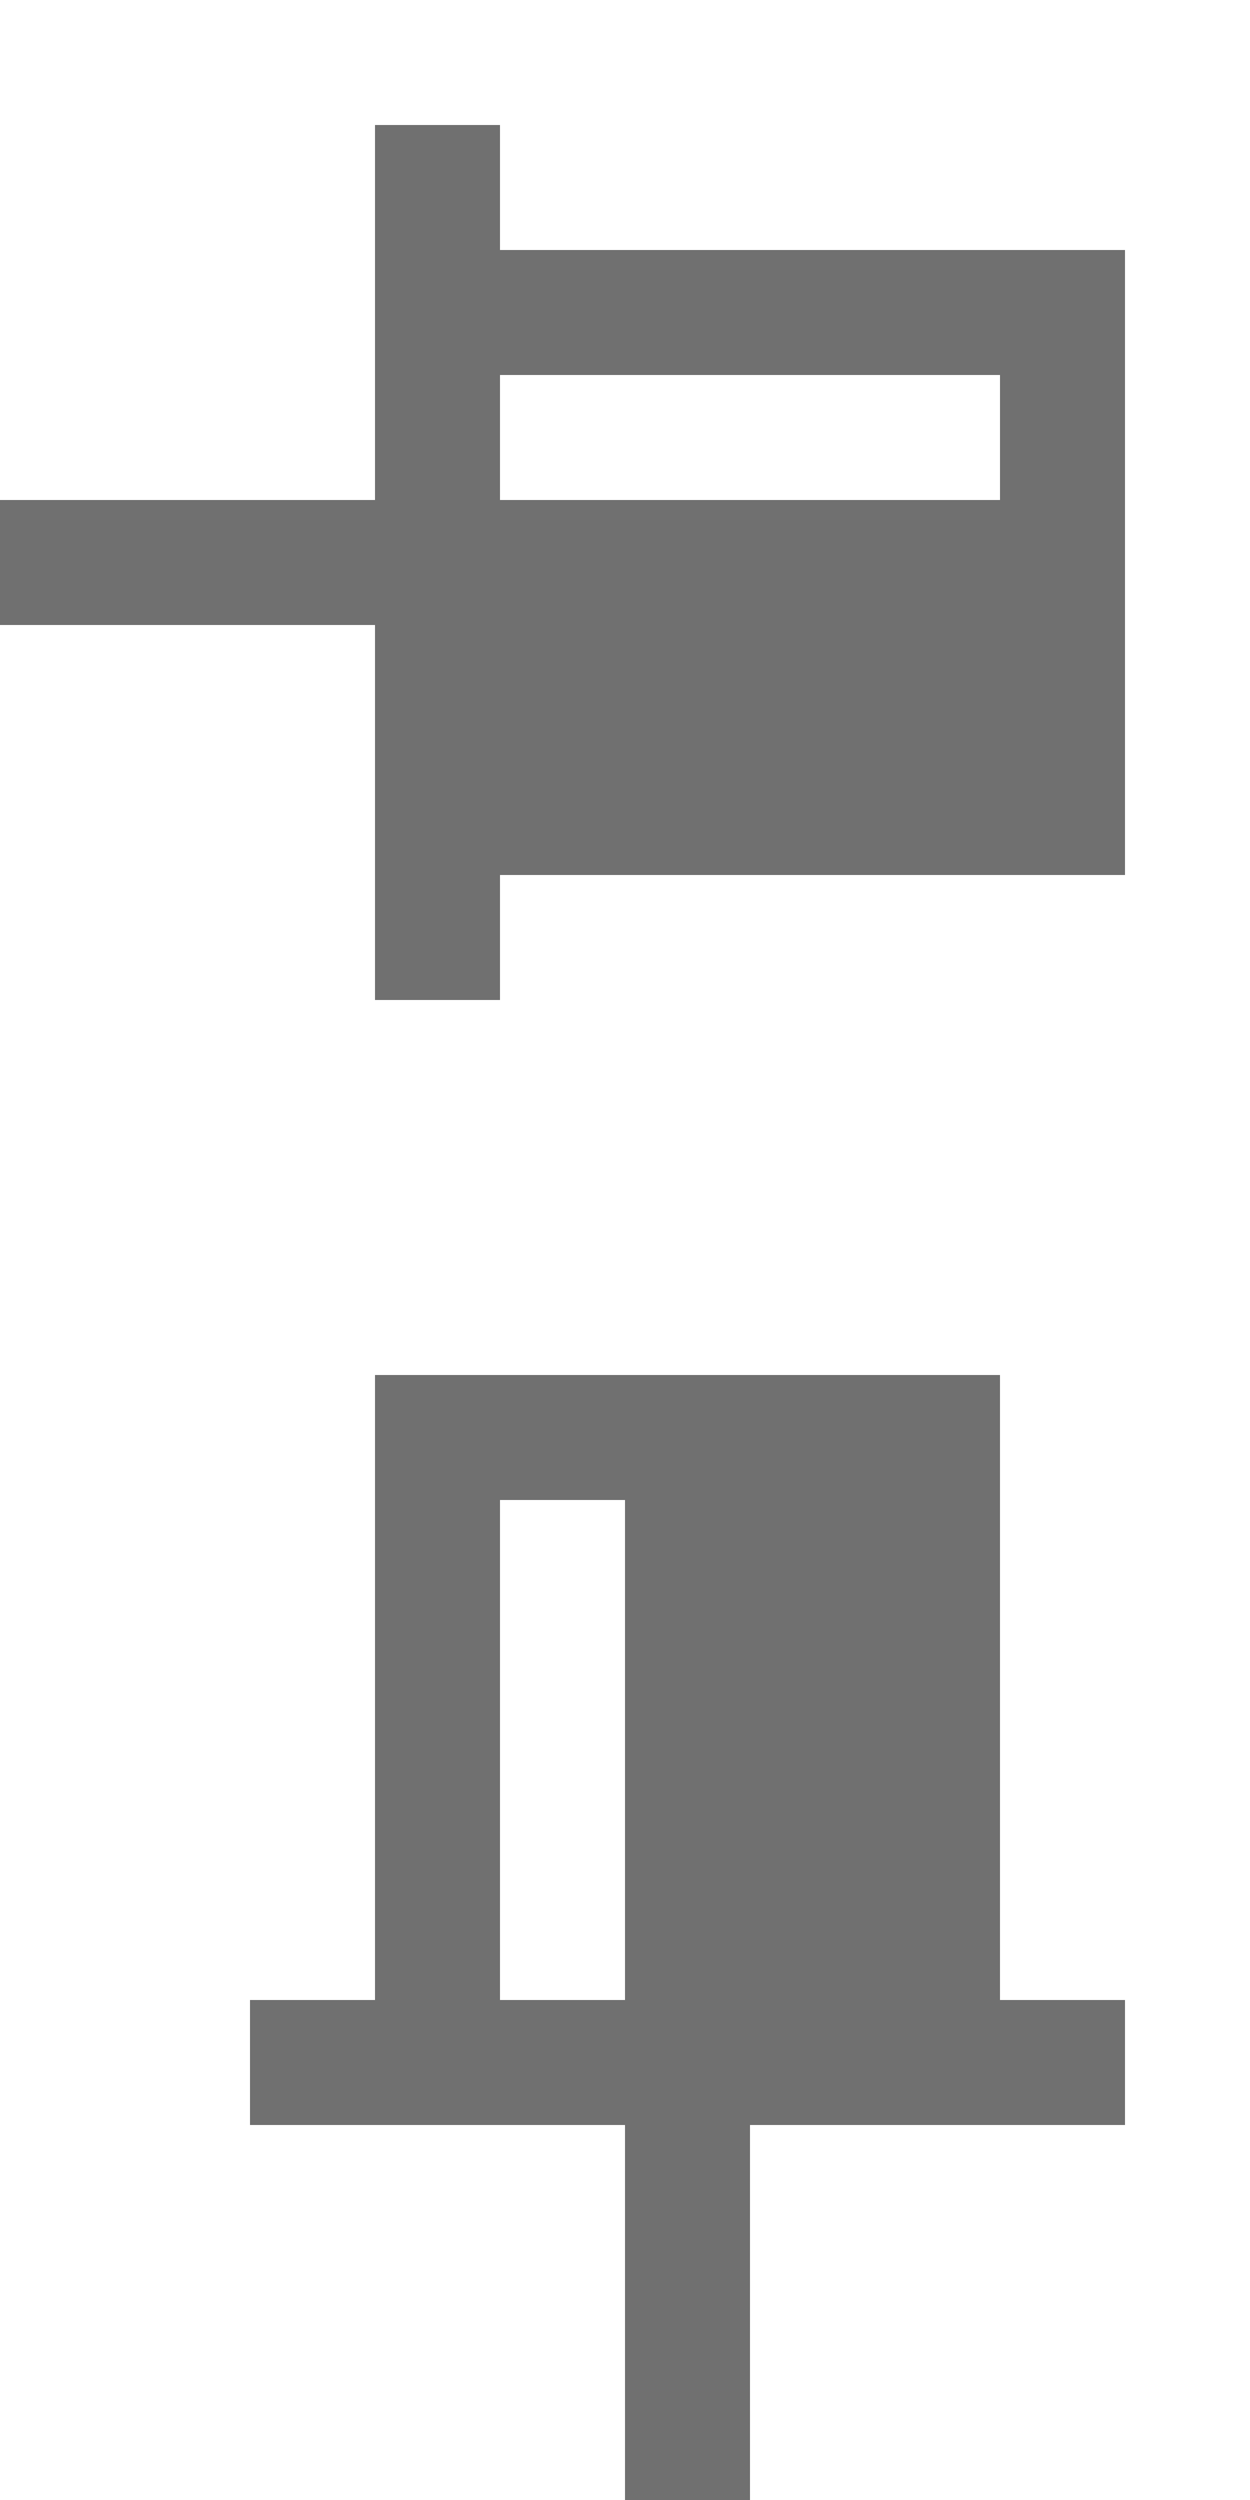 <?xml version="1.0" encoding="UTF-8"?>
<svg x="0px" y="0px" version="1.1" viewBox="0 0 10 20" xmlns="http://www.w3.org/2000/svg" xmlns:xlink="http://www.w3.org/1999/xlink">
	<path d="M4, 7L9, 7L9, 2L4, 2L4, 1L3, 1L3, 4L0, 4L0, 5L3, 5L3, 8L4, 8L4, 7zM4, 3L8, 3L8, 4L4, 4L4, 3z" fill="#707070" class="Mask" tag="Mask"/>
	<g transform="translate(0, 10)">
		<path d="M8, 6L8, 1L3, 1L3, 6L2, 6L2, 7L5, 7L5, 10L6, 10L6, 7L9, 7L9, 6L8, 6zM4, 6L4, 2L5, 2L5, 6L4, 6z" fill="#707070" class="Mask" tag="Mask"/>
	</g>
</svg>
